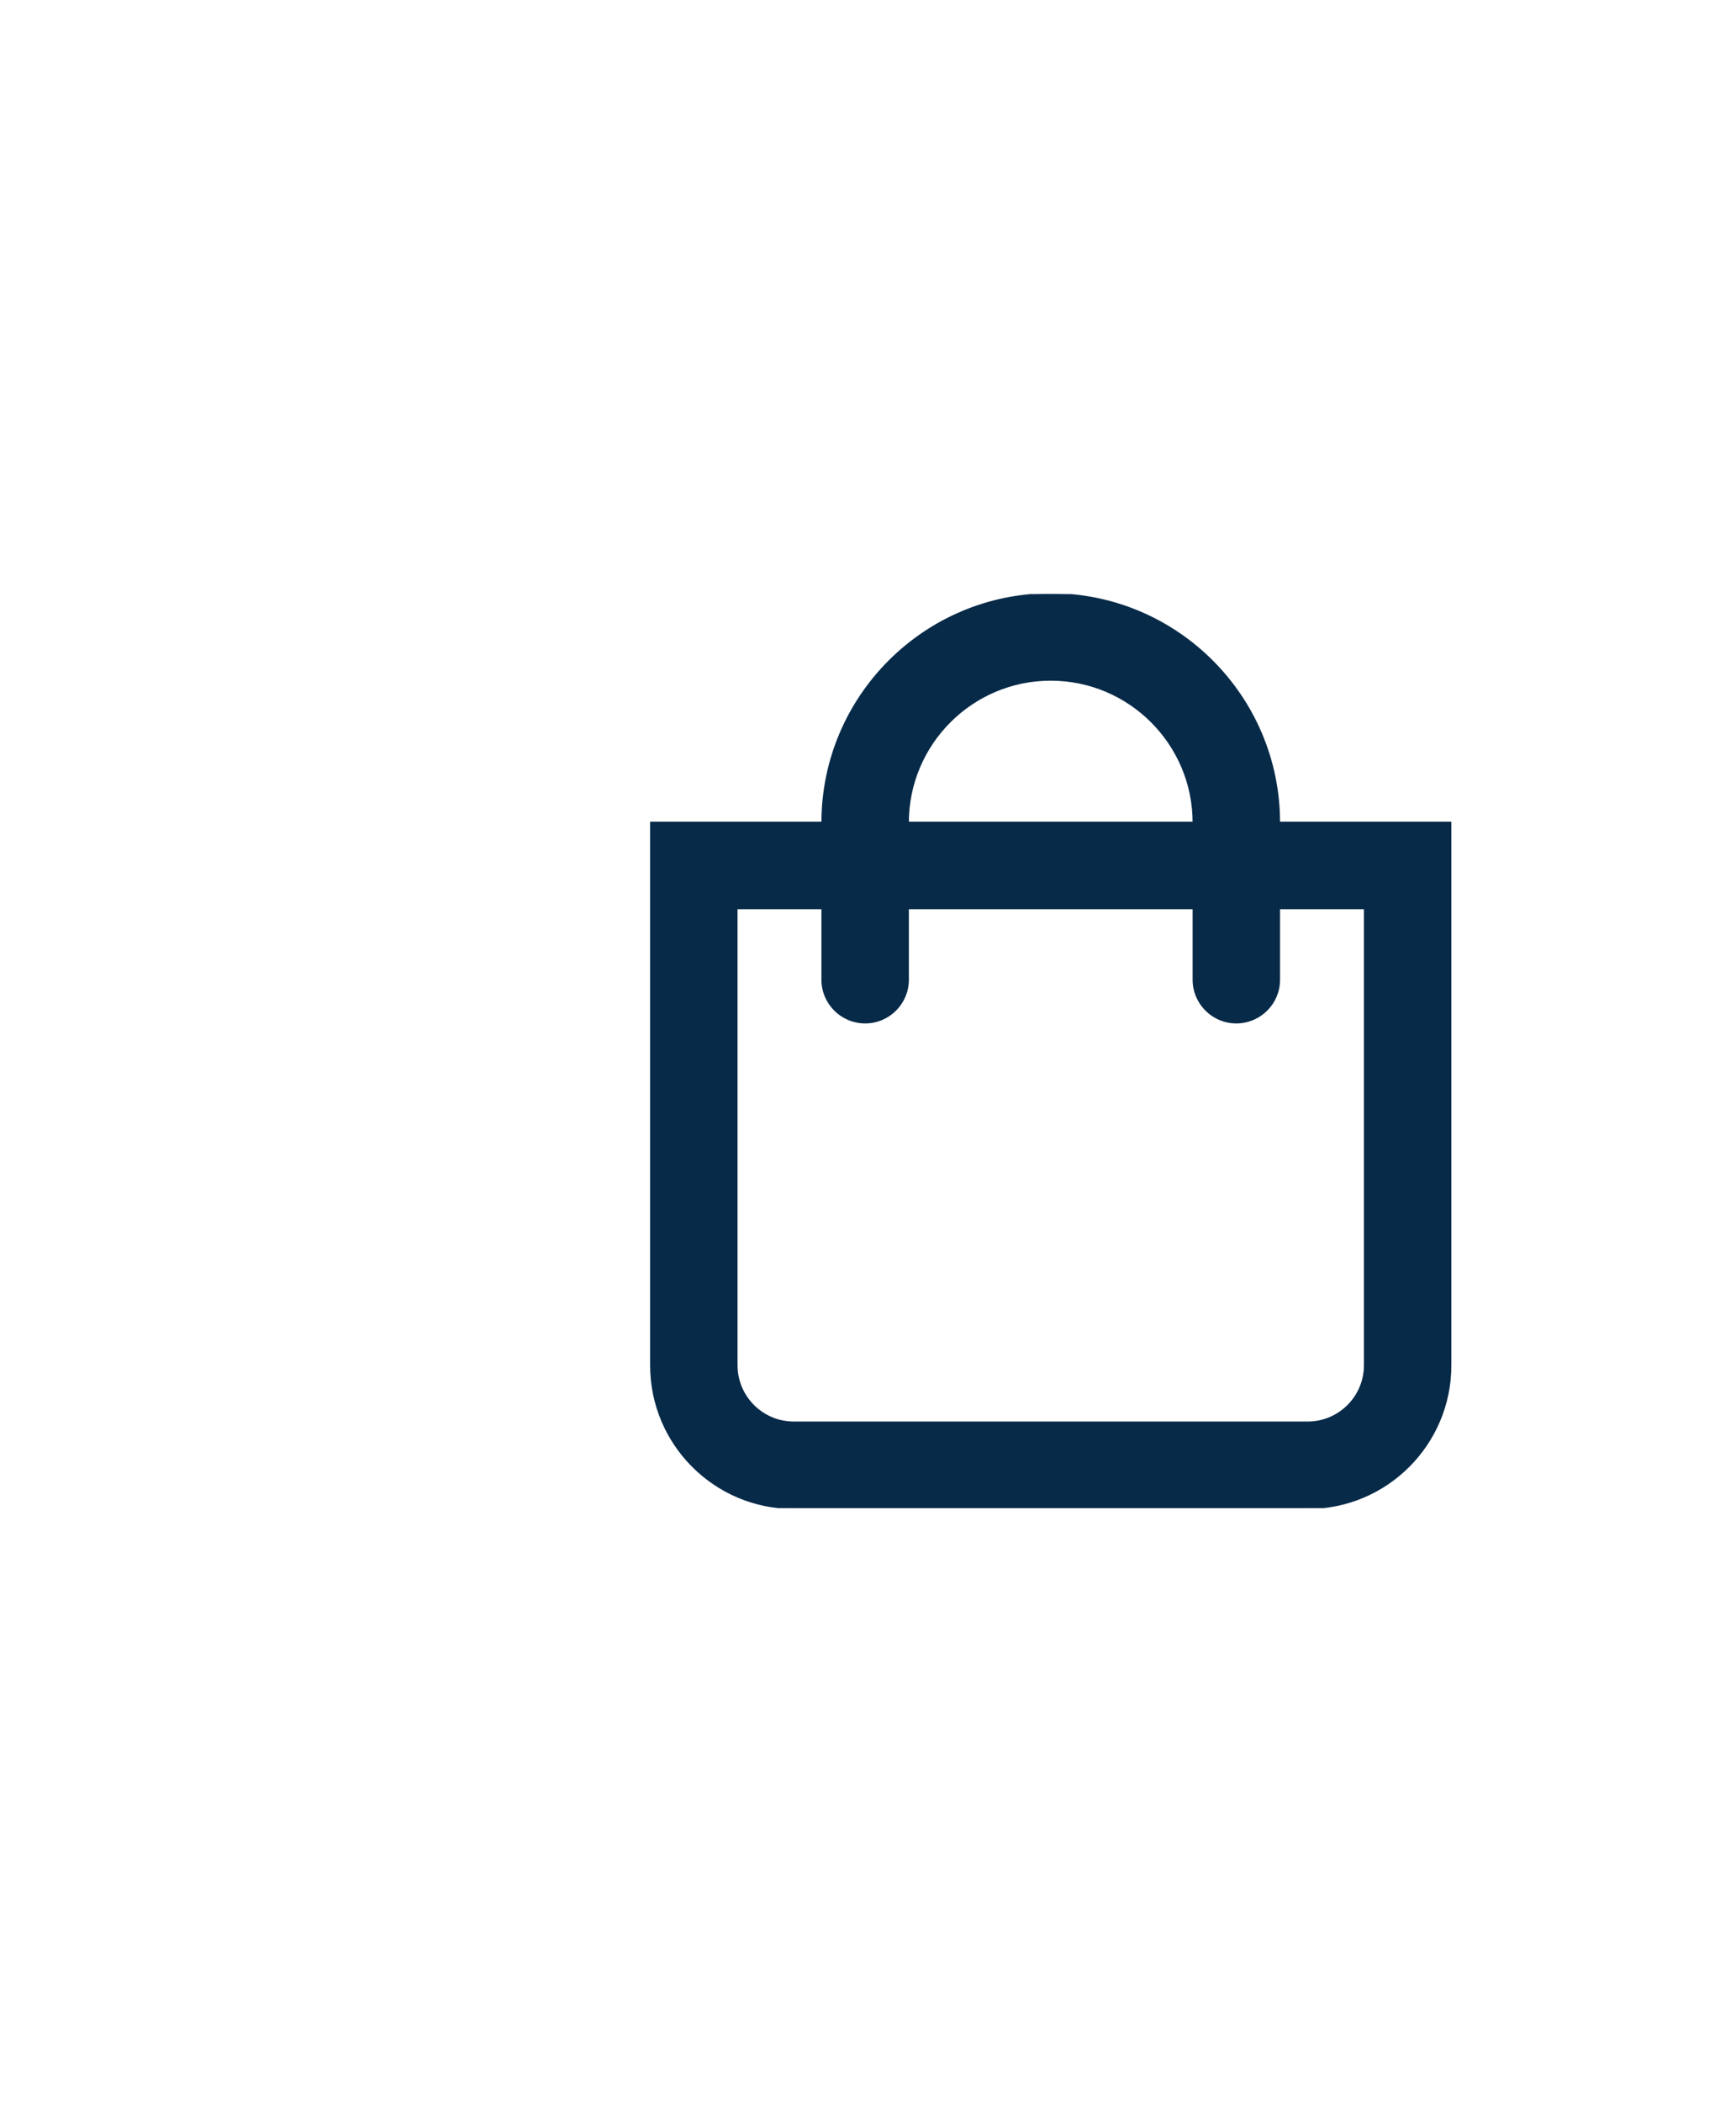 <svg width="38" height="46" viewBox="0 0 38 46" fill="none" xmlns="http://www.w3.org/2000/svg">
<g clip-path="url(#clip0_1_1641)">
<path d="M28 18C28 15.243 25.757 13 23 13C20.243 13 18 15.243 18 18H14.25V29.875C14.25 31.601 15.649 33 17.375 33H28.625C30.351 33 31.75 31.601 31.75 29.875V18H28ZM23 14.875C24.723 14.875 26.125 16.277 26.125 18H19.875C19.875 16.277 21.277 14.875 23 14.875ZM29.875 29.875C29.875 30.564 29.314 31.125 28.625 31.125H17.375C16.686 31.125 16.125 30.564 16.125 29.875V19.875H18V21.438C18 21.955 18.42 22.375 18.938 22.375C19.455 22.375 19.875 21.955 19.875 21.438V19.875H26.125V21.438C26.125 21.955 26.545 22.375 27.062 22.375C27.58 22.375 28 21.955 28 21.438V19.875H29.875V29.875Z" fill="#072A48" stroke="#072A48" stroke-width="0.039"/>
</g>
<defs>
<clipPath id="clip0_1_1641">
<rect width="20" height="20" fill="white" transform="translate(13 13)"/>
</clipPath>
</defs>
</svg>
